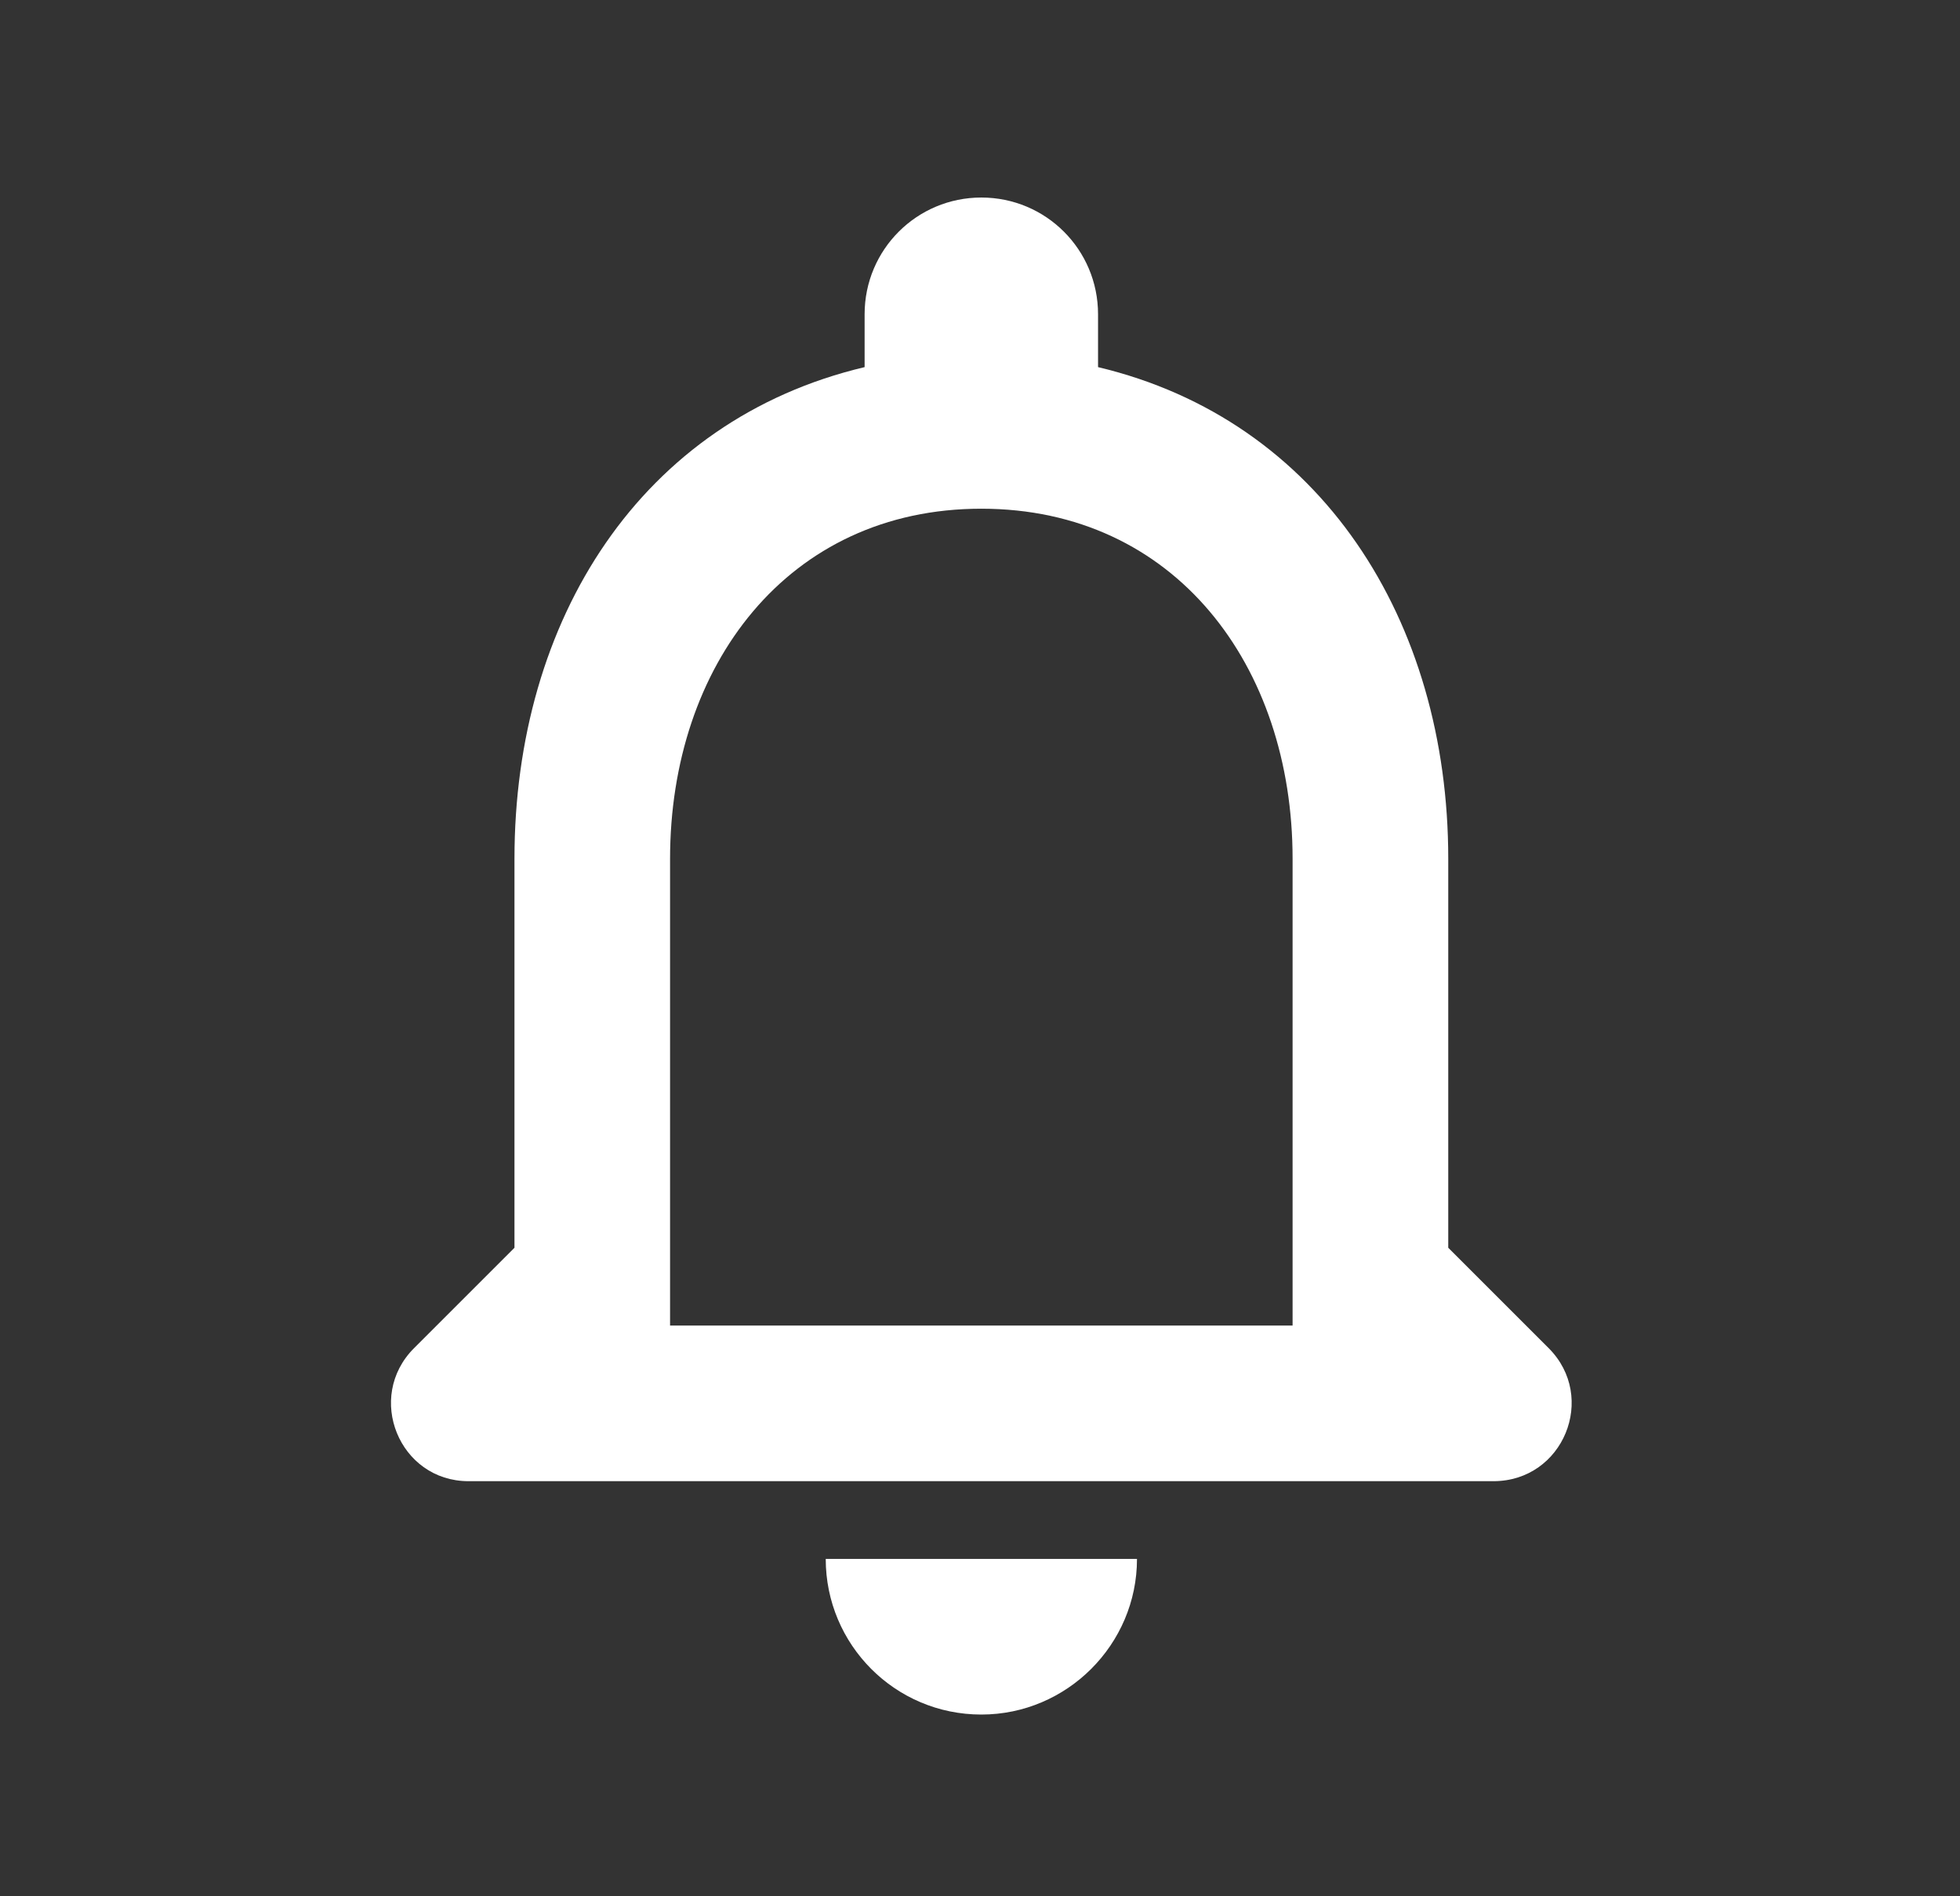 <svg width="31" height="30" viewBox="0 0 31 30" fill="none" xmlns="http://www.w3.org/2000/svg">
<rect x="0" y="0" width="31" height="30" fill="#333333" stroke="none"/>
<path d="M24.494 21.328L22.906 19.74V13.586C22.906 9.808 20.887 6.645 17.367 5.808V4.971C17.367 3.95 16.543 3.125 15.521 3.125C14.5 3.125 13.675 3.95 13.675 4.971V5.808C10.143 6.645 8.137 9.796 8.137 13.586V19.74L6.549 21.328C5.773 22.104 6.315 23.433 7.41 23.433H23.62C24.727 23.433 25.269 22.104 24.494 21.328ZM20.444 20.971H10.598V13.586C10.598 10.534 12.457 8.048 15.521 8.048C18.586 8.048 20.444 10.534 20.444 13.586V20.971ZM15.521 27.125C16.875 27.125 17.983 26.017 17.983 24.663H13.06C13.06 26.017 14.155 27.125 15.521 27.125Z" fill="white"/>
</svg>
